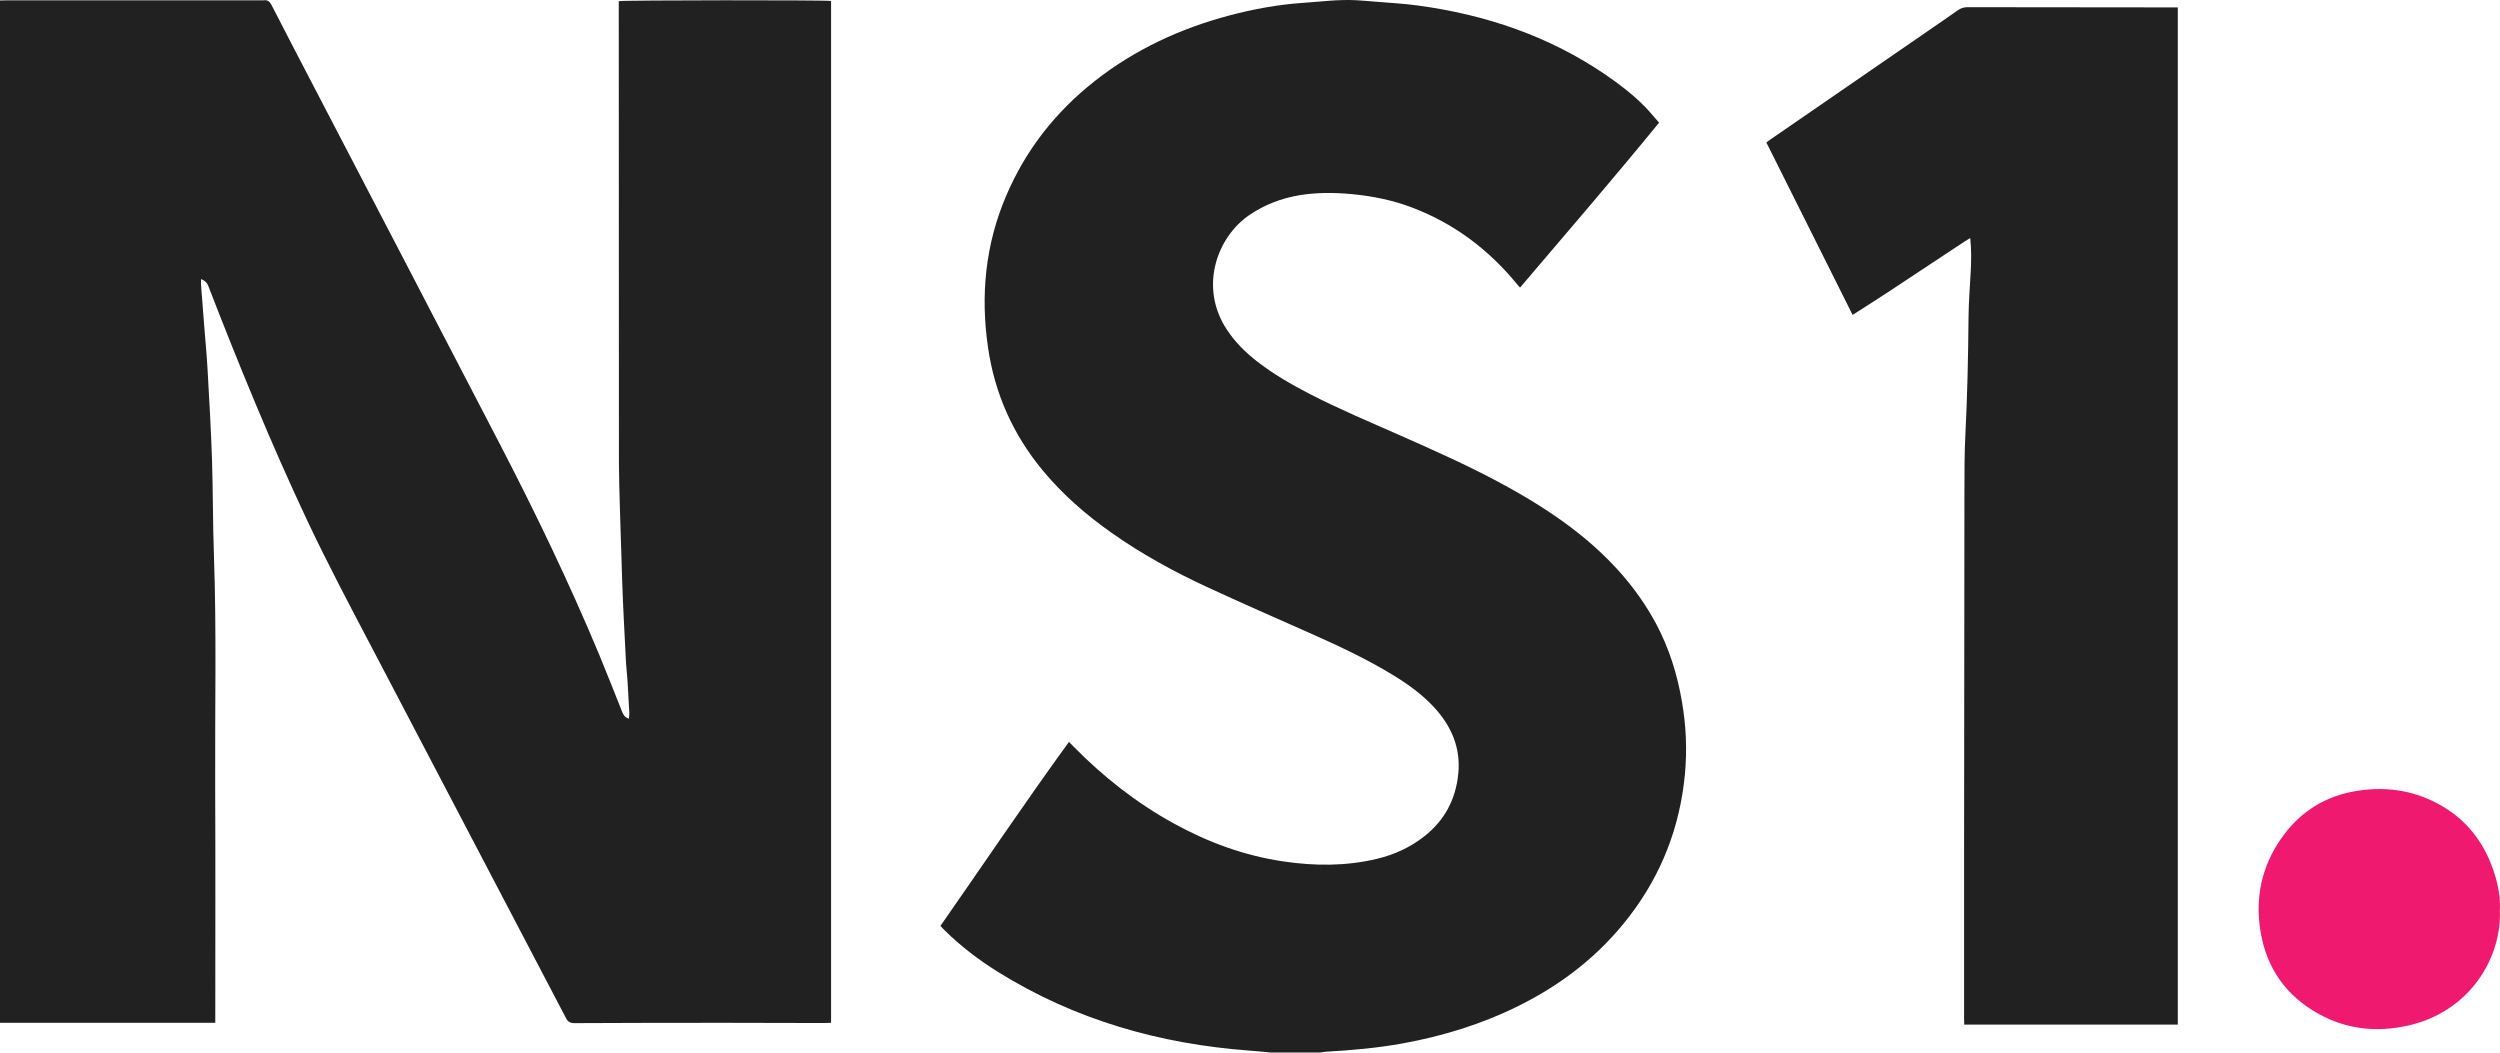 <svg width="95" height="40" viewBox="0 0 95 40" fill="none" xmlns="http://www.w3.org/2000/svg">
<g clip-path="url(#clip0_1838_826)">
<path d="M0 0.018C0.069 0.018 0.139 0.013 0.208 0.013C3.47 0.013 6.731 0.013 9.993 0.013C9.999 0.013 10.006 0.013 10.012 0.013C10.162 -0.011 10.246 0.05 10.318 0.19C10.857 1.245 11.407 2.295 11.954 3.346C14.293 7.84 16.639 12.332 18.971 16.83C20.339 19.465 21.627 22.138 22.77 24.878C23.067 25.594 23.348 26.315 23.636 27.035C23.684 27.155 23.74 27.262 23.896 27.31C23.904 27.233 23.919 27.168 23.915 27.103C23.894 26.695 23.872 26.286 23.846 25.879C23.831 25.64 23.802 25.402 23.787 25.163C23.755 24.597 23.727 24.031 23.701 23.465C23.679 23.007 23.658 22.546 23.643 22.088C23.612 21.163 23.582 20.236 23.556 19.312C23.539 18.727 23.521 18.141 23.519 17.555C23.515 11.803 23.515 6.053 23.513 0.301C23.513 0.215 23.513 0.128 23.513 0.044C23.673 0.004 31.386 -0.002 31.581 0.037V38.866C31.486 38.869 31.408 38.875 31.328 38.875C30.061 38.873 28.795 38.867 27.528 38.867C25.628 38.867 23.727 38.869 21.828 38.879C21.666 38.879 21.582 38.83 21.508 38.688C19.079 34.048 16.646 29.41 14.216 24.771C13.346 23.114 12.467 21.461 11.669 19.767C10.294 16.846 9.075 13.861 7.91 10.854C7.864 10.737 7.773 10.654 7.638 10.605C7.638 10.675 7.635 10.741 7.638 10.806C7.677 11.32 7.716 11.836 7.757 12.35C7.802 12.922 7.858 13.492 7.889 14.065C7.952 15.197 8.019 16.328 8.056 17.46C8.095 18.668 8.086 19.879 8.129 21.087C8.233 24.015 8.164 26.944 8.177 29.872C8.19 32.794 8.181 35.718 8.181 38.64C8.181 38.708 8.181 38.775 8.181 38.866H0V0.018Z" fill="#212121"/>
<path d="M48.337 40C48.054 39.974 47.772 39.944 47.489 39.924C44.064 39.671 40.847 38.755 37.918 36.93C37.186 36.473 36.504 35.953 35.891 35.347C35.842 35.299 35.796 35.247 35.736 35.186C37.362 32.856 38.942 30.503 40.62 28.193C40.689 28.262 40.741 28.314 40.793 28.367C41.919 29.514 43.17 30.5 44.583 31.28C45.889 32.001 47.27 32.512 48.751 32.732C49.95 32.911 51.149 32.919 52.336 32.632C52.99 32.475 53.591 32.199 54.12 31.783C54.894 31.178 55.315 30.381 55.414 29.412C55.514 28.417 55.154 27.587 54.486 26.867C54.031 26.377 53.492 25.992 52.923 25.645C51.938 25.046 50.898 24.557 49.846 24.089C48.517 23.5 47.184 22.917 45.867 22.307C44.603 21.722 43.384 21.053 42.245 20.25C41.267 19.564 40.373 18.783 39.613 17.864C38.491 16.505 37.797 14.946 37.545 13.207C37.255 11.223 37.442 9.29 38.238 7.432C38.981 5.69 40.117 4.247 41.605 3.076C43.129 1.88 44.85 1.083 46.718 0.587C47.631 0.345 48.558 0.175 49.5 0.11C50.188 0.064 50.874 -0.031 51.565 0.01C51.767 0.021 51.968 0.04 52.171 0.056C52.738 0.104 53.308 0.132 53.871 0.208C56.453 0.557 58.867 1.371 61.028 2.851C61.556 3.211 62.062 3.602 62.51 4.058C62.694 4.247 62.861 4.452 63.045 4.661C61.309 6.786 59.536 8.845 57.761 10.929C57.707 10.868 57.663 10.818 57.622 10.768C56.557 9.477 55.26 8.499 53.685 7.896C52.937 7.609 52.158 7.45 51.361 7.376C50.703 7.315 50.047 7.31 49.391 7.417C48.694 7.532 48.052 7.776 47.467 8.177C46.253 9.009 45.547 10.909 46.627 12.536C46.937 13.004 47.33 13.394 47.772 13.736C48.398 14.223 49.082 14.617 49.786 14.979C50.889 15.547 52.031 16.026 53.163 16.527C54.429 17.087 55.694 17.648 56.917 18.301C58.018 18.889 59.079 19.536 60.053 20.32C61.225 21.265 62.216 22.368 62.929 23.699C63.428 24.631 63.736 25.626 63.914 26.662C64.073 27.579 64.113 28.502 64.026 29.429C63.836 31.428 63.138 33.229 61.911 34.827C60.787 36.292 59.369 37.396 57.718 38.217C56.31 38.918 54.823 39.375 53.277 39.654C52.321 39.826 51.359 39.911 50.39 39.965C50.316 39.969 50.242 39.985 50.167 39.996H48.344L48.337 40Z" fill="#212121"/>
<path d="M82.758 38.936H74.641C74.639 38.852 74.635 38.775 74.635 38.695C74.635 36.711 74.635 34.726 74.635 32.744C74.639 28.065 74.641 23.384 74.648 18.705C74.648 17.969 74.648 17.231 74.685 16.495C74.761 15.015 74.791 13.537 74.804 12.056C74.81 11.483 74.856 10.911 74.886 10.34C74.908 9.918 74.917 9.498 74.869 9.045C74.793 9.091 74.735 9.123 74.681 9.16C73.68 9.822 72.68 10.486 71.676 11.146C71.26 11.42 70.836 11.686 70.399 11.966C69.305 9.776 68.216 7.599 67.121 5.413C67.181 5.369 67.236 5.328 67.292 5.289C69.524 3.75 71.758 2.213 73.99 0.675C74.126 0.582 74.26 0.486 74.393 0.392C74.505 0.314 74.627 0.273 74.767 0.273C77.345 0.277 79.922 0.279 82.5 0.281C82.582 0.281 82.662 0.281 82.756 0.281V38.939L82.758 38.936Z" fill="#212121"/>
<path d="M94.995 34.6C95.067 36.342 93.904 38.443 91.479 38.978C90.314 39.235 89.182 39.115 88.132 38.541C86.864 37.85 86.113 36.771 85.892 35.349C85.697 34.103 85.946 32.939 86.662 31.896C87.366 30.868 88.349 30.239 89.589 30.049C90.626 29.89 91.633 30.019 92.575 30.506C93.718 31.096 94.434 32.033 94.805 33.245C94.945 33.7 95.021 34.164 94.995 34.6Z" fill="#EF1A6F"/>
</g>
<defs>
<clipPath id="clip0_1838_826">
<rect width="95" height="40" fill="white"/>
</clipPath>
</defs>
</svg>
